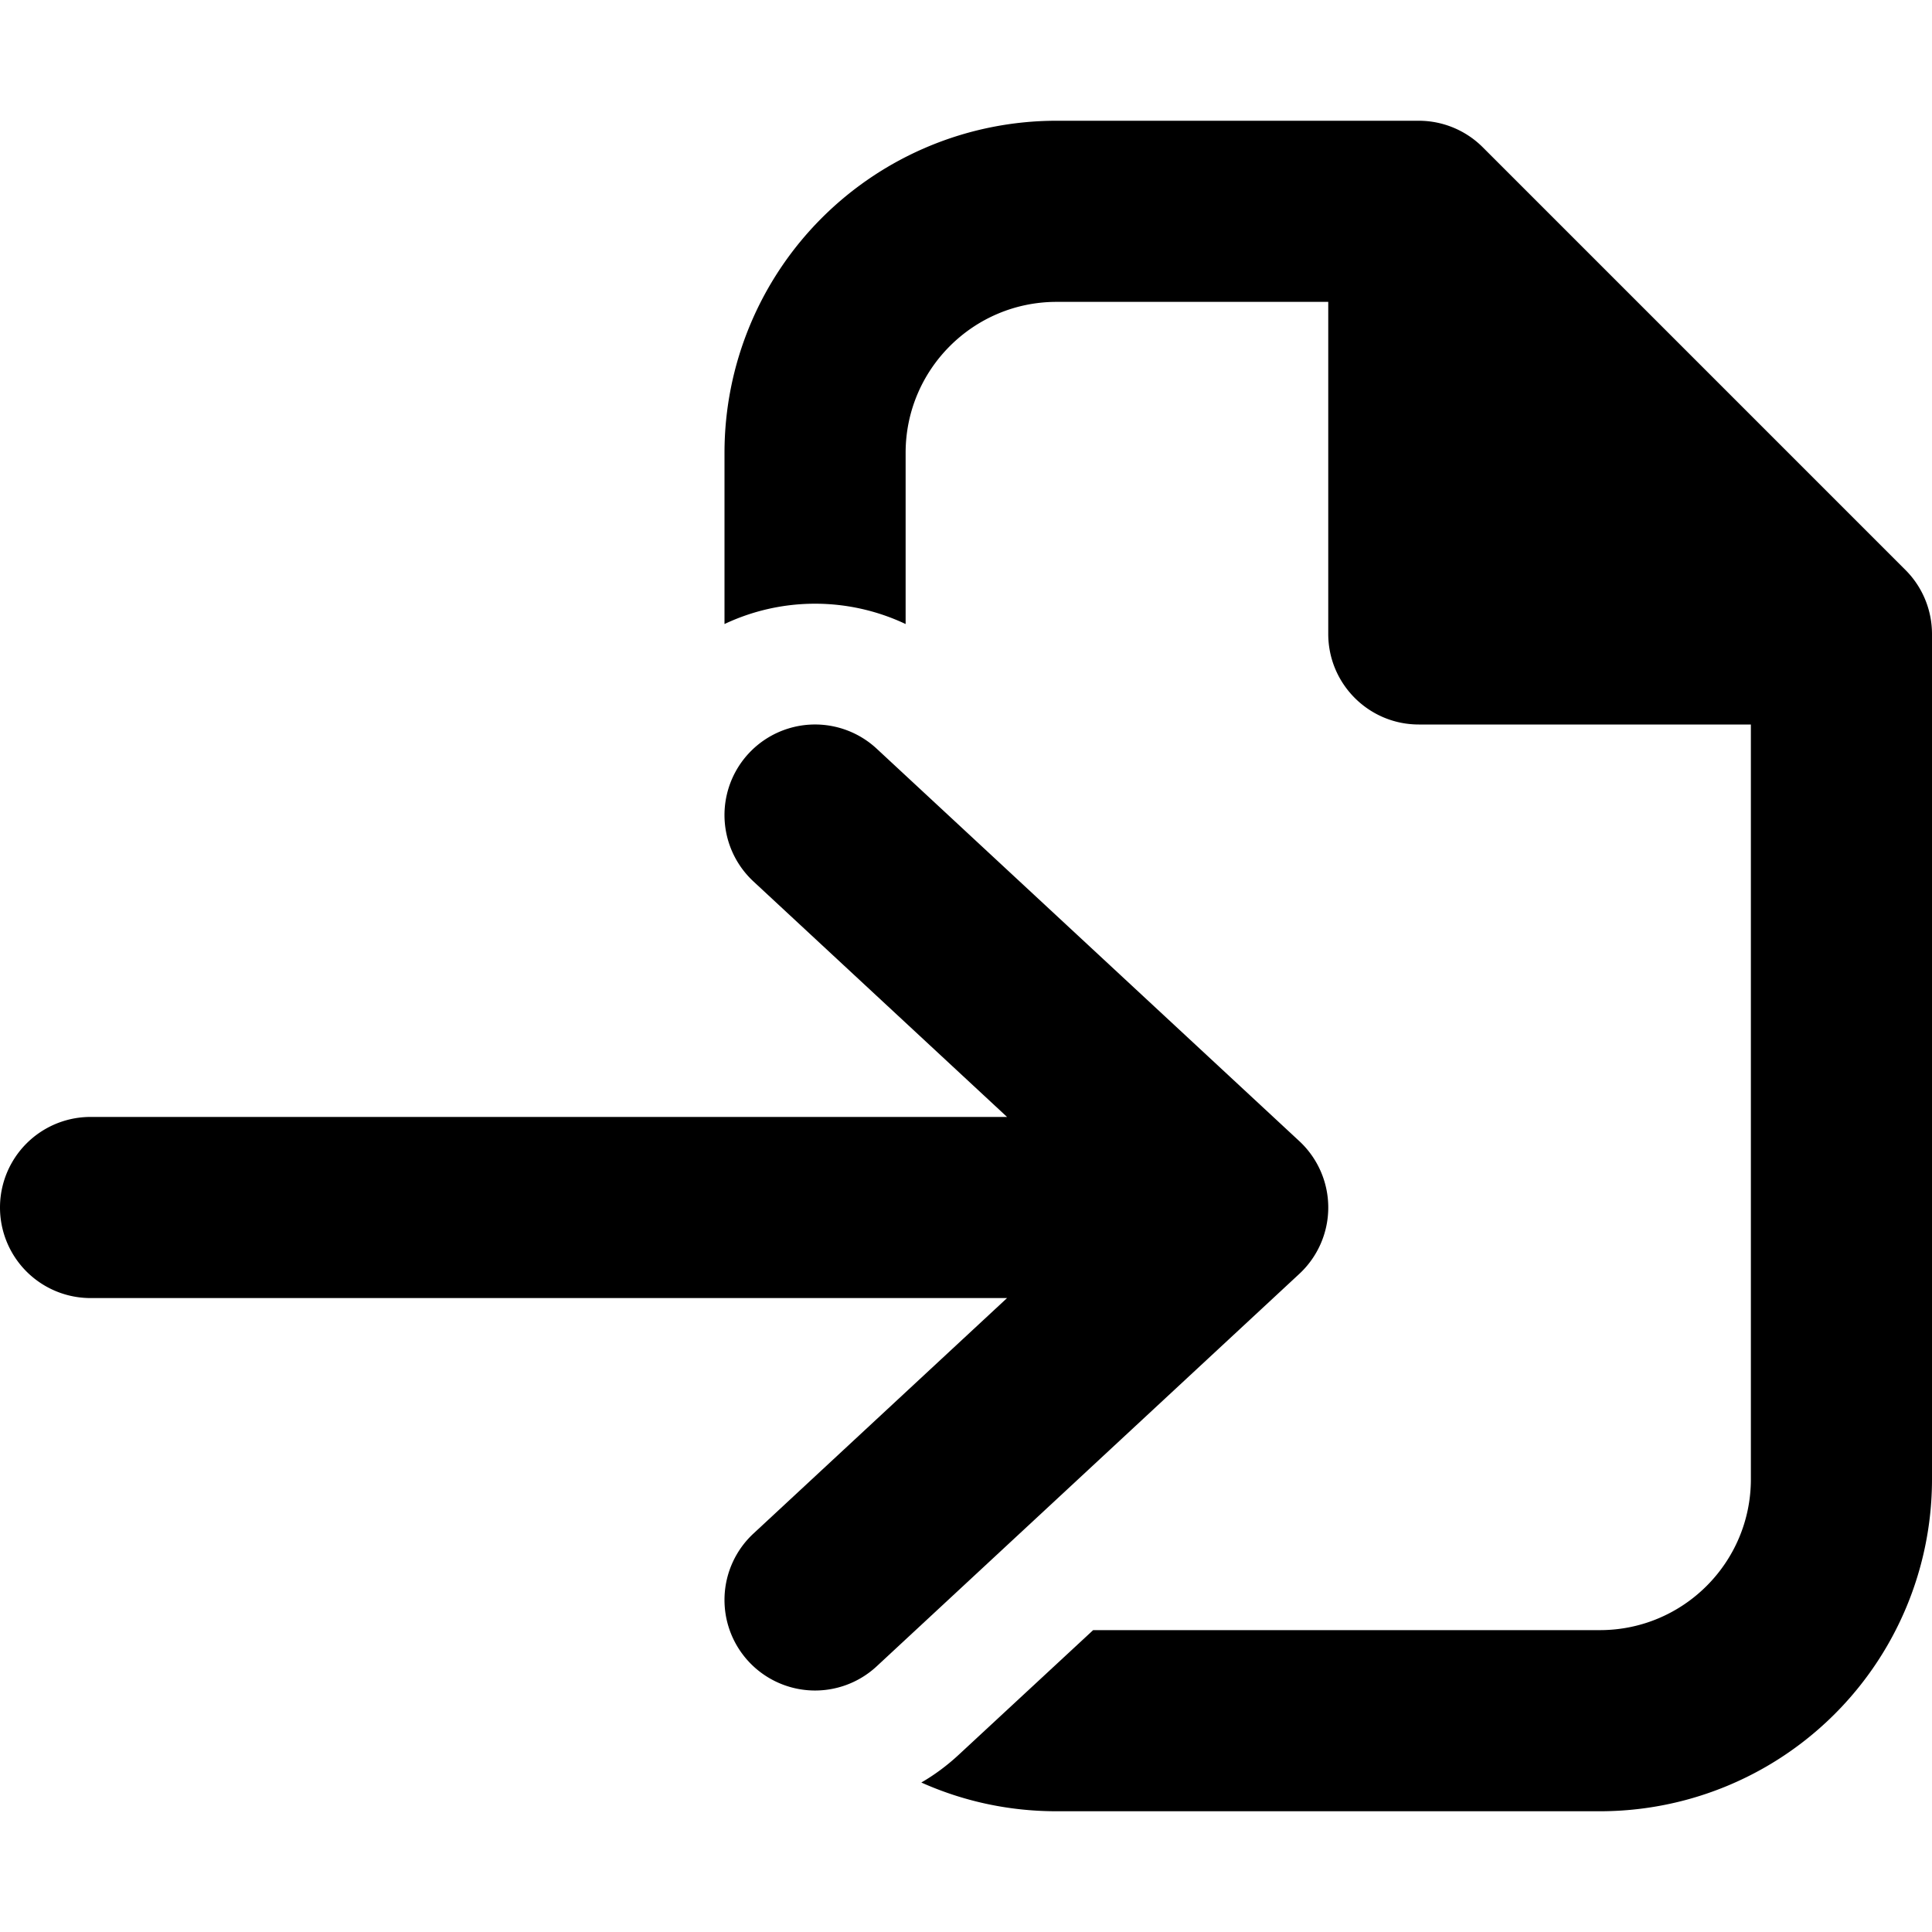 <svg xmlns="http://www.w3.org/2000/svg" fill="currentColor" class="ai" viewBox="0 0 16 16"><path d="M7.5 3.75c0-.69.56-1.25 1.25-1.25H11v2.75c0 .414.336.75.75.75h2.75v6.25c0 .69-.56 1.25-1.25 1.25H9.053L7.94 14.532c-.097.09-.201.167-.31.23.342.153.72.238 1.119.238h4.5A2.75 2.75 0 0 0 16 12.25v-7a.75.75 0 0 0-.22-.53l-3.5-3.5a.75.75 0 0 0-.53-.22h-3A2.75 2.75 0 0 0 6 3.75v1.418a1.755 1.755 0 0 1 1.5 0V3.75Z"/><path d="M6.2 13.76a.75.75 0 0 1 .04-1.06l2.1-1.95H.75a.75.75 0 0 1 0-1.5h7.59L6.24 7.3a.75.75 0 1 1 1.02-1.1l3.5 3.25a.75.75 0 0 1 0 1.1l-3.5 3.25a.75.75 0 0 1-1.06-.04Z"/></svg>